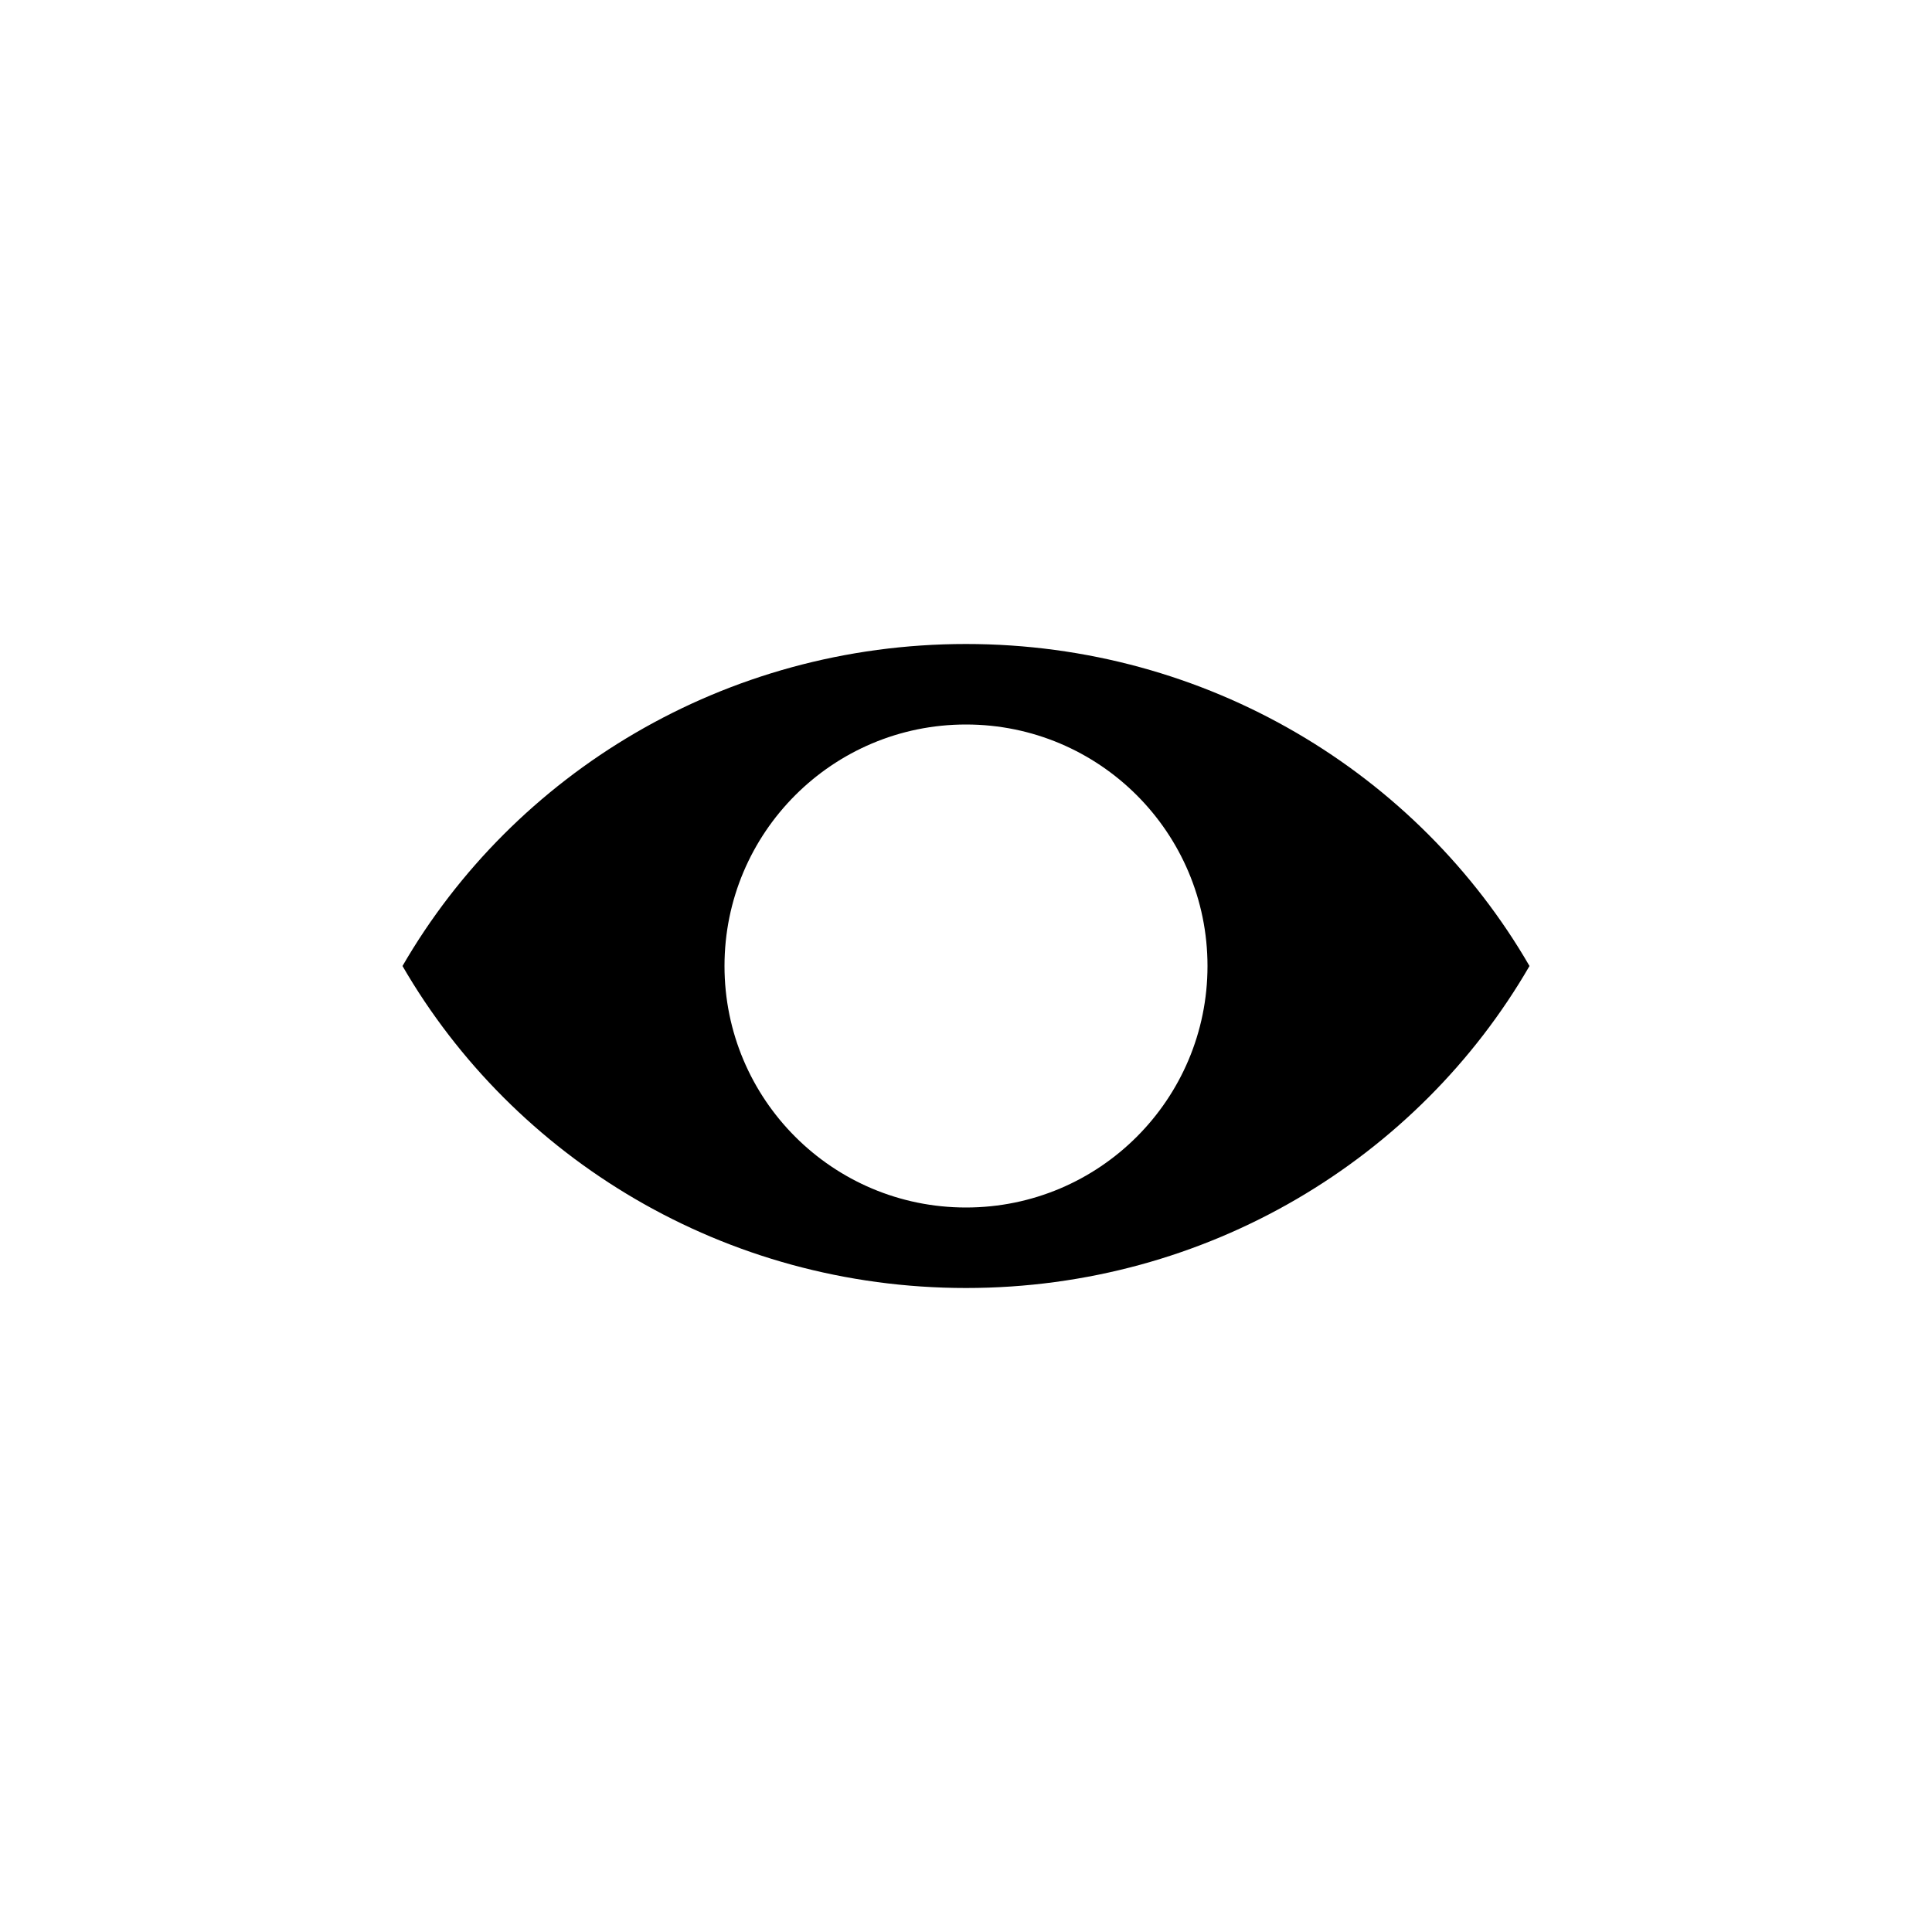 <?xml version="1.0" encoding="UTF-8"?>
<svg width="24px" height="24px" viewBox="0 0 24 24" version="1.1" xmlns="http://www.w3.org/2000/svg" xmlns:xlink="http://www.w3.org/1999/xlink">
    <!-- Generator: Sketch 50 (54983) - http://www.bohemiancoding.com/sketch -->
    <title>Icon_Visibility</title>
    <desc>Created with Sketch.</desc>
    <defs></defs>
    <g id="Icon_Visibility" stroke="none" stroke-width="1" fill="none" fill-rule="evenodd">
        <path d="M5,12 C6.383,9.611 9,8 12,8 C15,8 17.617,9.611 19,12 C17.617,14.389 15,16 12,16 C9,16 6.383,14.389 5,12 Z M12,15 C13.657,15 15,13.657 15,12 C15,10.343 13.657,9 12,9 C10.343,9 9,10.343 9,12 C9,13.657 10.343,15 12,15 Z" id="Combined-Shape" fill="#000000"></path>
    </g>
</svg>